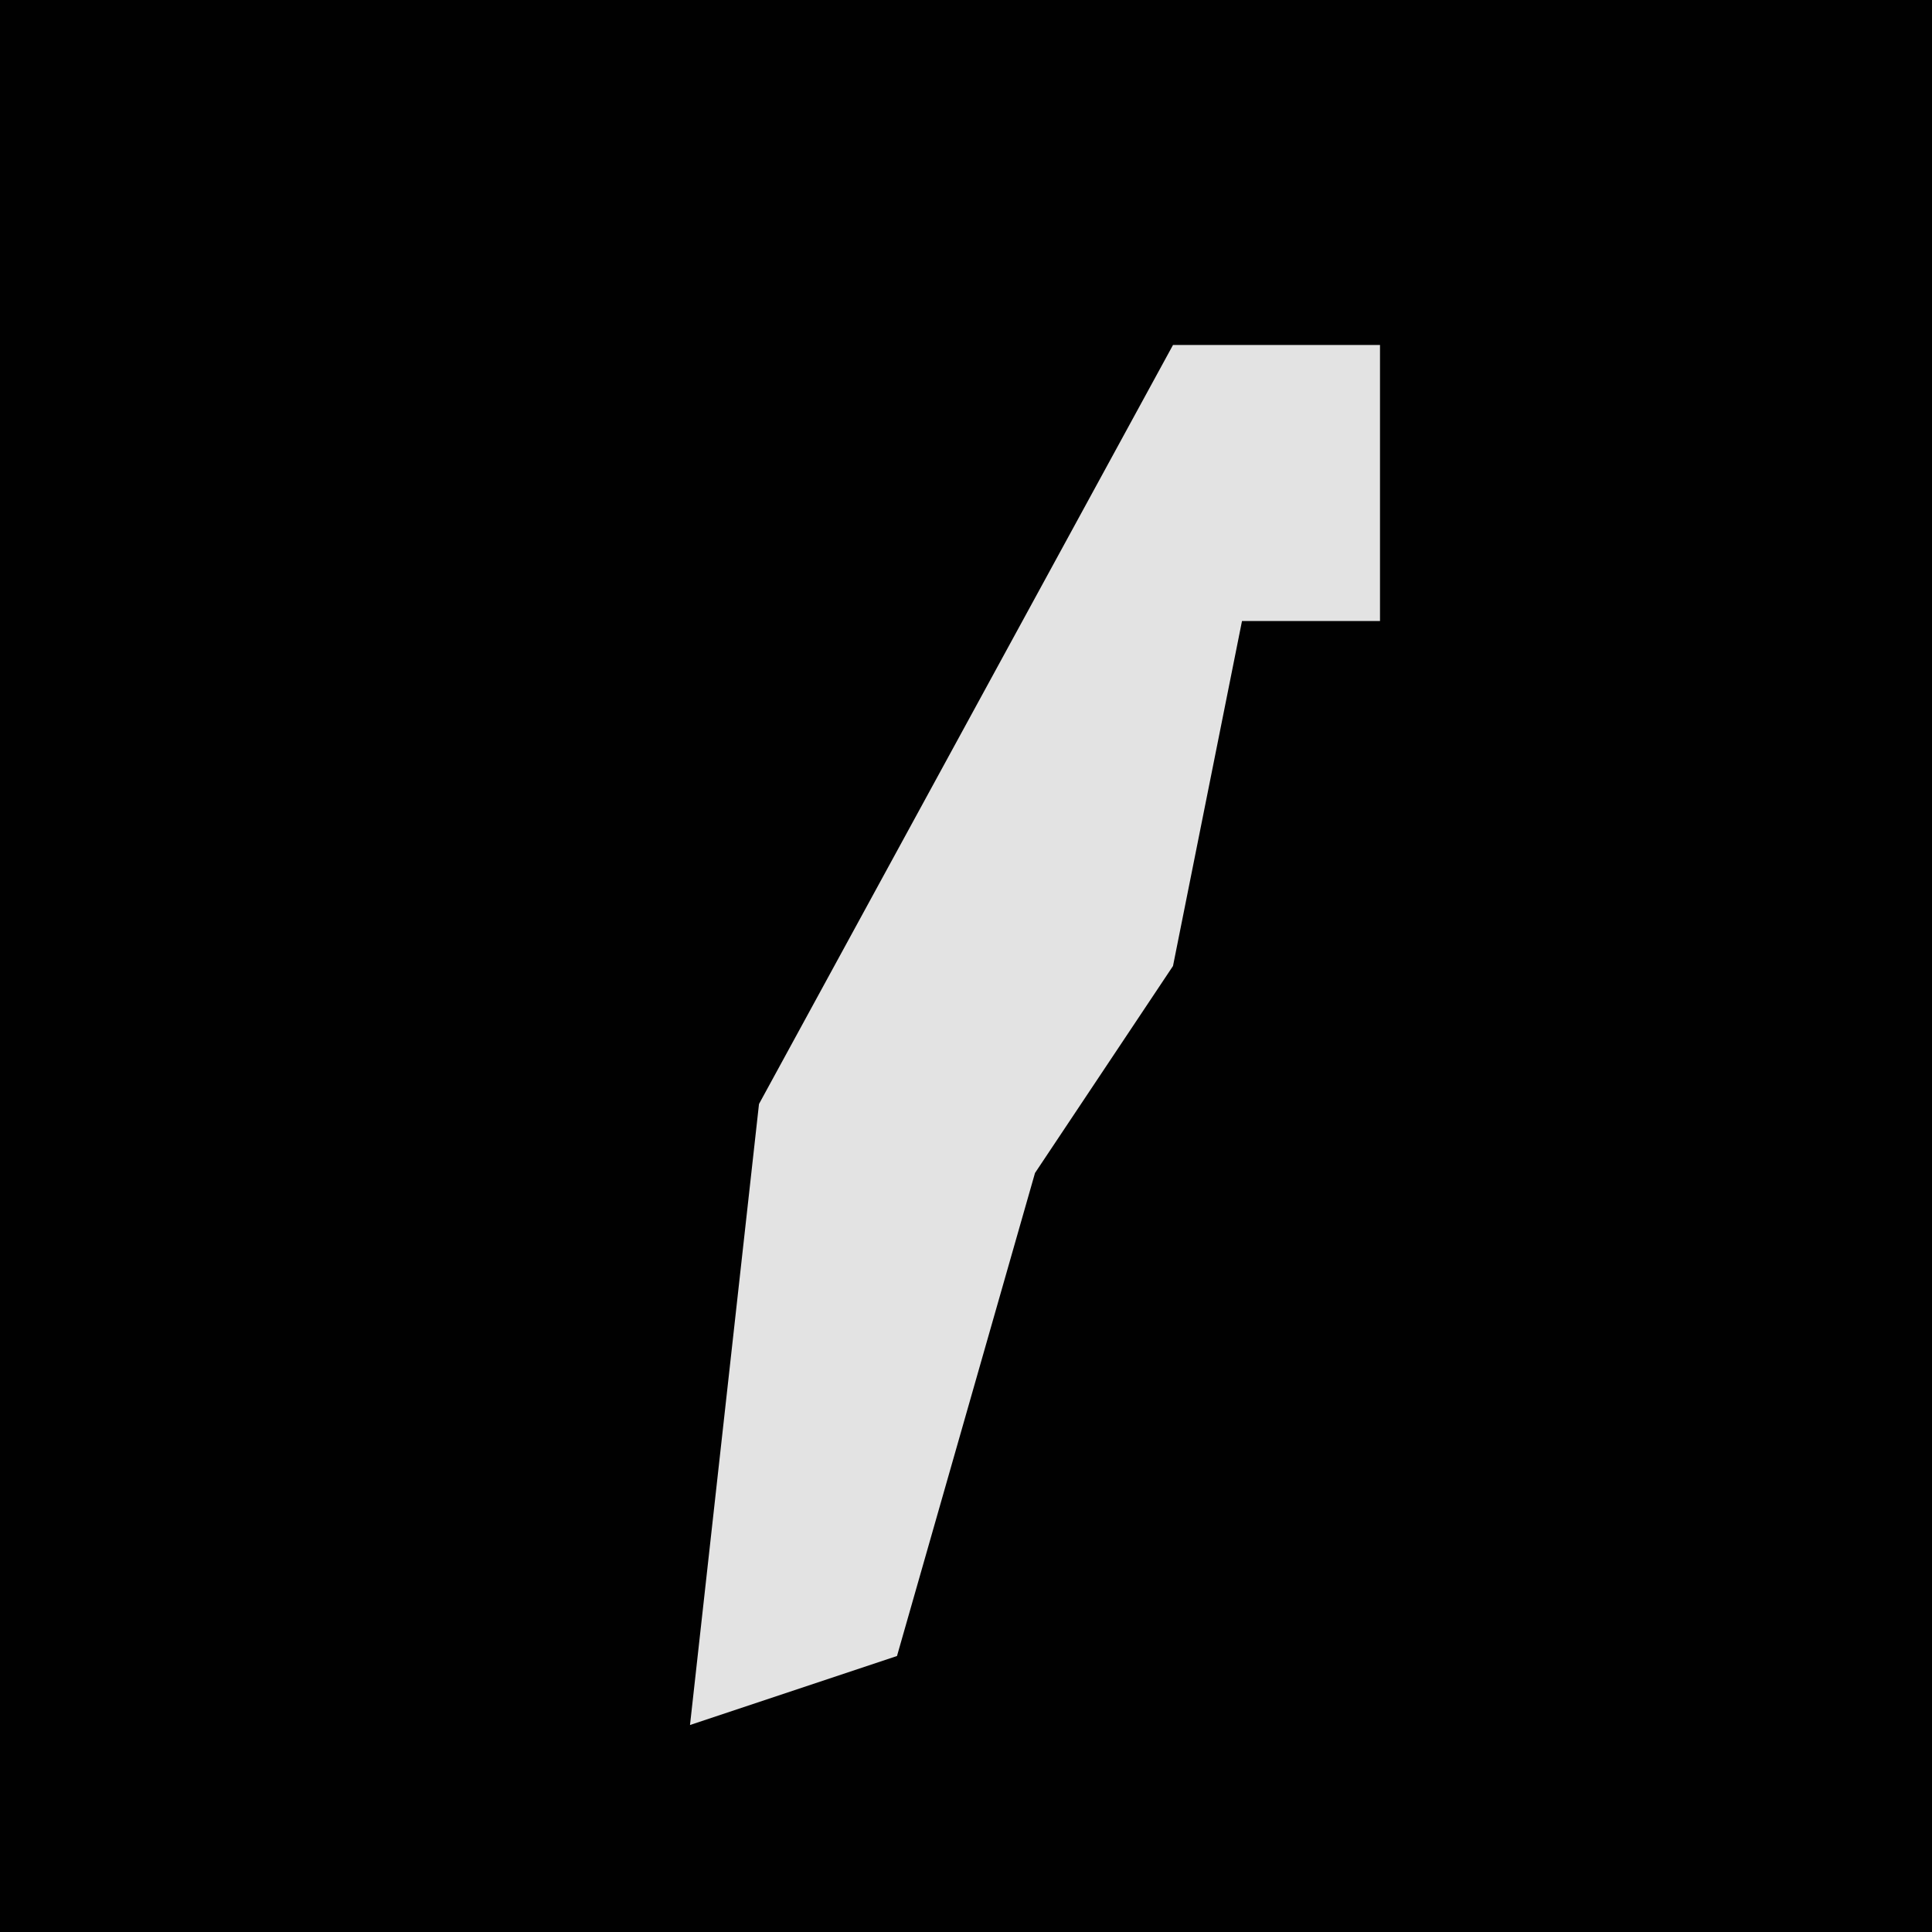<?xml version="1.0" encoding="UTF-8"?>
<svg version="1.1" xmlns="http://www.w3.org/2000/svg" width="28" height="28">
<path d="M0,0 L28,0 L28,28 L0,28 Z " fill="#010101" transform="translate(0,0)"/>
<path d="M0,0 L3,0 L3,4 L1,4 L0,9 L-2,12 L-4,19 L-7,20 L-6,11 Z " fill="#E3E3E3" transform="translate(17,5)"/>
</svg>
